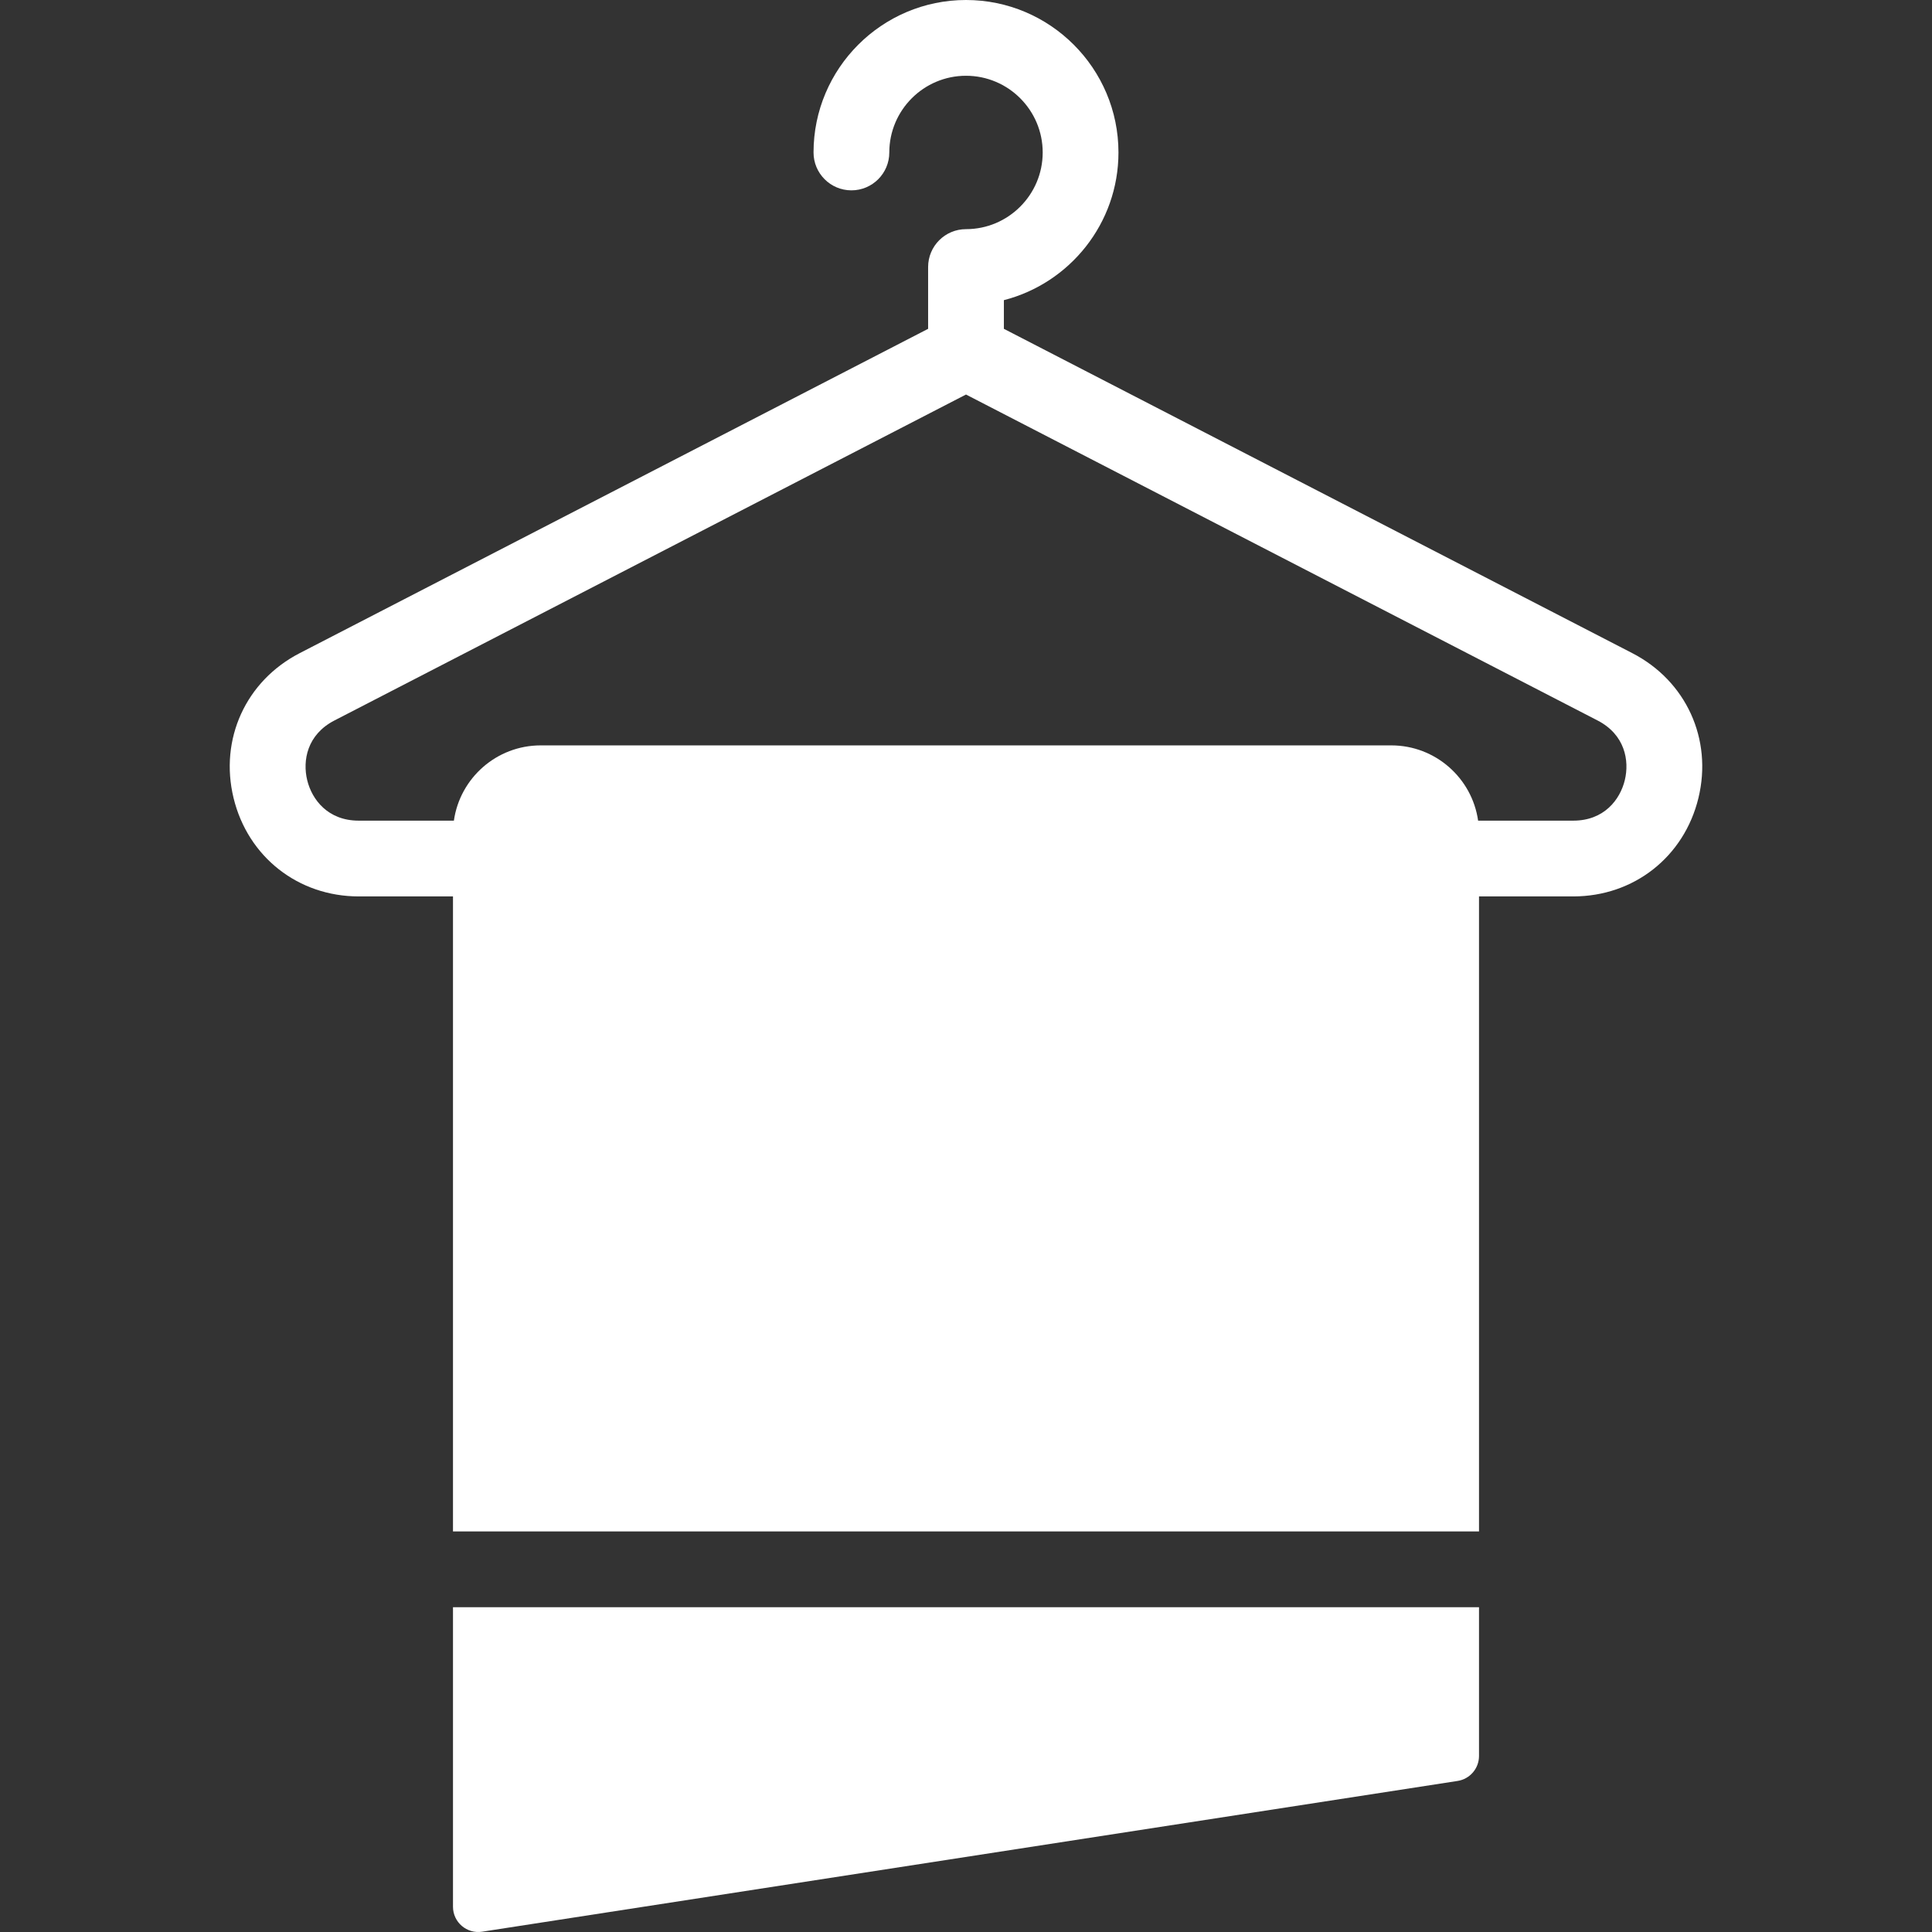 <?xml version="1.0" encoding="iso-8859-1"?>
<!-- Generator: Adobe Illustrator 16.0.0, SVG Export Plug-In . SVG Version: 6.00 Build 0)  -->
<!DOCTYPE svg PUBLIC "-//W3C//DTD SVG 1.1//EN" "http://www.w3.org/Graphics/SVG/1.1/DTD/svg11.dtd">
<svg xmlns="http://www.w3.org/2000/svg" xmlns:xlink="http://www.w3.org/1999/xlink" version="1.1" id="Capa_1" x="0px" y="0px" width="512px" height="512px" viewBox="0 0 765.001 765.001" style="enable-background:new 0 0 765.001 765.001;" xml:space="preserve">
<rect x="0" y="0" width="765.001" height="765.001" fill="#333333" stroke="none"/>
<g>
	<g>
		<path d="M585.635,695.299v-58.908H179.366v118.604c0,6.133,5.47,10.824,11.533,9.887l386.261-59.695    C582.037,704.432,585.635,700.234,585.635,695.299z" fill="#FFFFFF"/>
		<path d="M382.5,90.738c-8.284,0-15,6.716-15,15v24.463l-248.848,128.43c-21.312,10.999-31.829,34.048-26.169,57.353    c5.659,23.306,25.575,38.964,49.558,38.964h37.324v251.443h406.269V354.948h37.324c23.983,0,43.898-15.658,49.558-38.964    c5.66-23.305-4.856-46.354-26.169-57.353L397.5,130.201v-11.349c26.054-6.688,45.369-30.372,45.369-58.483    C442.87,27.081,415.788,0,382.5,0s-60.369,27.081-60.369,60.369c0,8.284,6.716,15,15,15s15-6.716,15-15    C352.131,43.624,365.755,30,382.5,30s30.369,13.624,30.369,30.369C412.87,77.115,399.247,90.738,382.5,90.738z M643.365,308.905    c-1.883,7.756-8.232,16.043-20.405,16.043h-37.681c-2.406-16.849-16.889-29.805-34.402-29.805H214.125    c-17.514,0-31.996,12.956-34.401,29.805h-37.681c-12.172,0-18.521-8.287-20.405-16.043c-1.884-7.756-0.042-18.032,10.775-23.615    L382.5,156.219l250.089,129.07C643.407,290.873,645.249,301.149,643.365,308.905z" fill="#FFFFFF"/>
	</g>
</g>
<g>
</g>
<g>
</g>
<g>
</g>
<g>
</g>
<g>
</g>
<g>
</g>
<g>
</g>
<g>
</g>
<g>
</g>
<g>
</g>
<g>
</g>
<g>
</g>
<g>
</g>
<g>
</g>
<g>
</g>
</svg>
